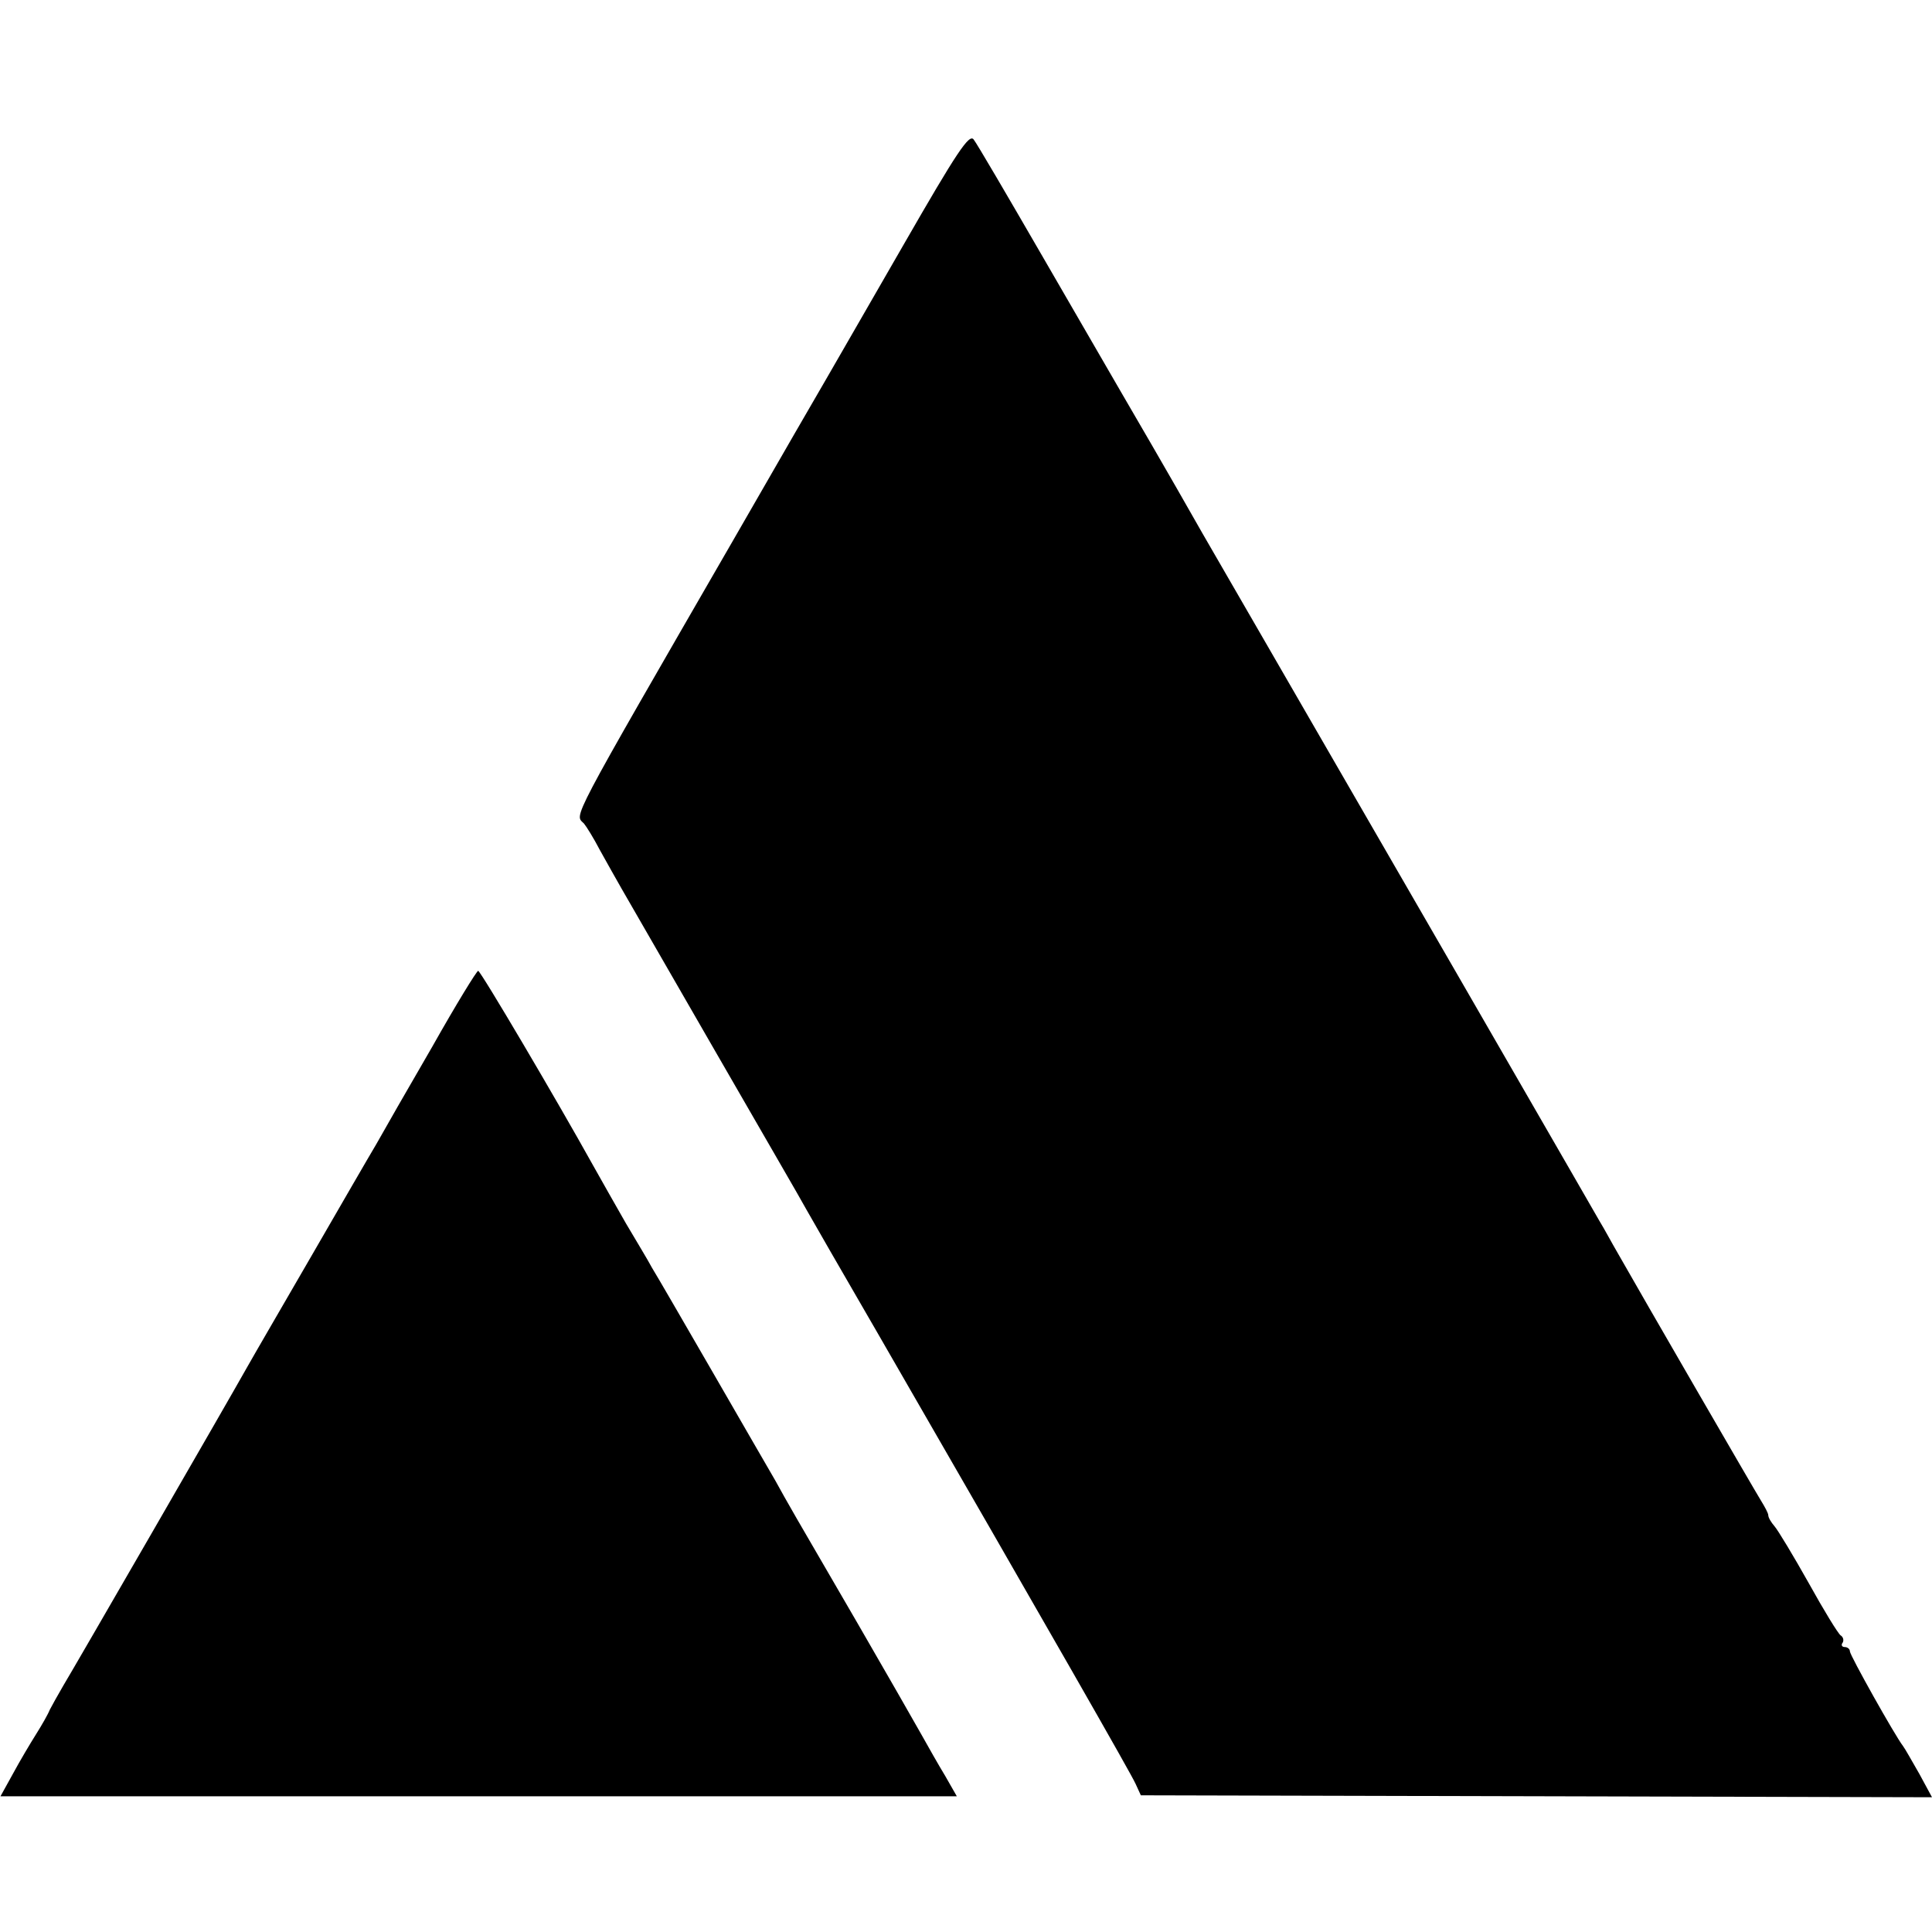 <?xml version="1.0" standalone="no"?>
<!DOCTYPE svg PUBLIC "-//W3C//DTD SVG 20010904//EN"
 "http://www.w3.org/TR/2001/REC-SVG-20010904/DTD/svg10.dtd">
<svg version="1.0" xmlns="http://www.w3.org/2000/svg"
 width="400pt" height="400pt" viewBox="0 0 400 400"
 preserveAspectRatio="xMidYMid meet">
<g transform="translate(0,400) scale(0.1,-0.1)"
fill="#000000" stroke="none">
<path d="M1870 3492 c-74 -129 -146 -253 -159 -276 -13 -22 -99 -171 -191
-331 -348 -603 -330 -570 -311 -590 5 -6 20 -30 33 -55 14 -25 34 -61 45 -80
11 -19 98 -170 193 -335 95 -165 181 -313 190 -330 9 -16 75 -131 147 -255
368 -638 524 -911 534 -933 l11 -24 819 -2 819 -2 -26 48 c-15 26 -30 53 -34
58 -17 22 -110 188 -110 196 0 5 -5 9 -11 9 -5 0 -8 4 -4 9 3 5 1 12 -4 15 -5
3 -35 52 -66 108 -32 57 -64 110 -71 118 -7 8 -13 18 -13 23 0 4 -7 17 -15 30
-12 19 -247 425 -298 515 -10 17 -26 47 -37 65 -10 17 -78 136 -151 262 -73
127 -141 244 -150 260 -22 38 -97 168 -260 450 -70 121 -187 324 -260 450 -72
127 -149 259 -170 295 -21 36 -95 164 -165 285 -70 121 -132 227 -139 236 -9
13 -34 -24 -146 -219z"/>
<path d="M895 1833 c-50 -86 -102 -177 -116 -202 -15 -25 -75 -129 -134 -231
-59 -102 -119 -205 -133 -230 -41 -73 -358 -622 -381 -660 -11 -19 -24 -42
-28 -50 -3 -8 -16 -31 -28 -50 -12 -19 -34 -56 -48 -82 l-26 -47 990 0 990 0
-24 42 c-14 23 -36 62 -50 87 -14 25 -73 128 -132 230 -135 232 -143 246 -170
295 -13 22 -71 123 -130 225 -59 102 -115 199 -125 215 -9 17 -34 58 -54 92
-19 33 -50 88 -68 120 -75 135 -233 403 -238 403 -3 0 -46 -70 -95 -157z"/>
</g>
</svg>
